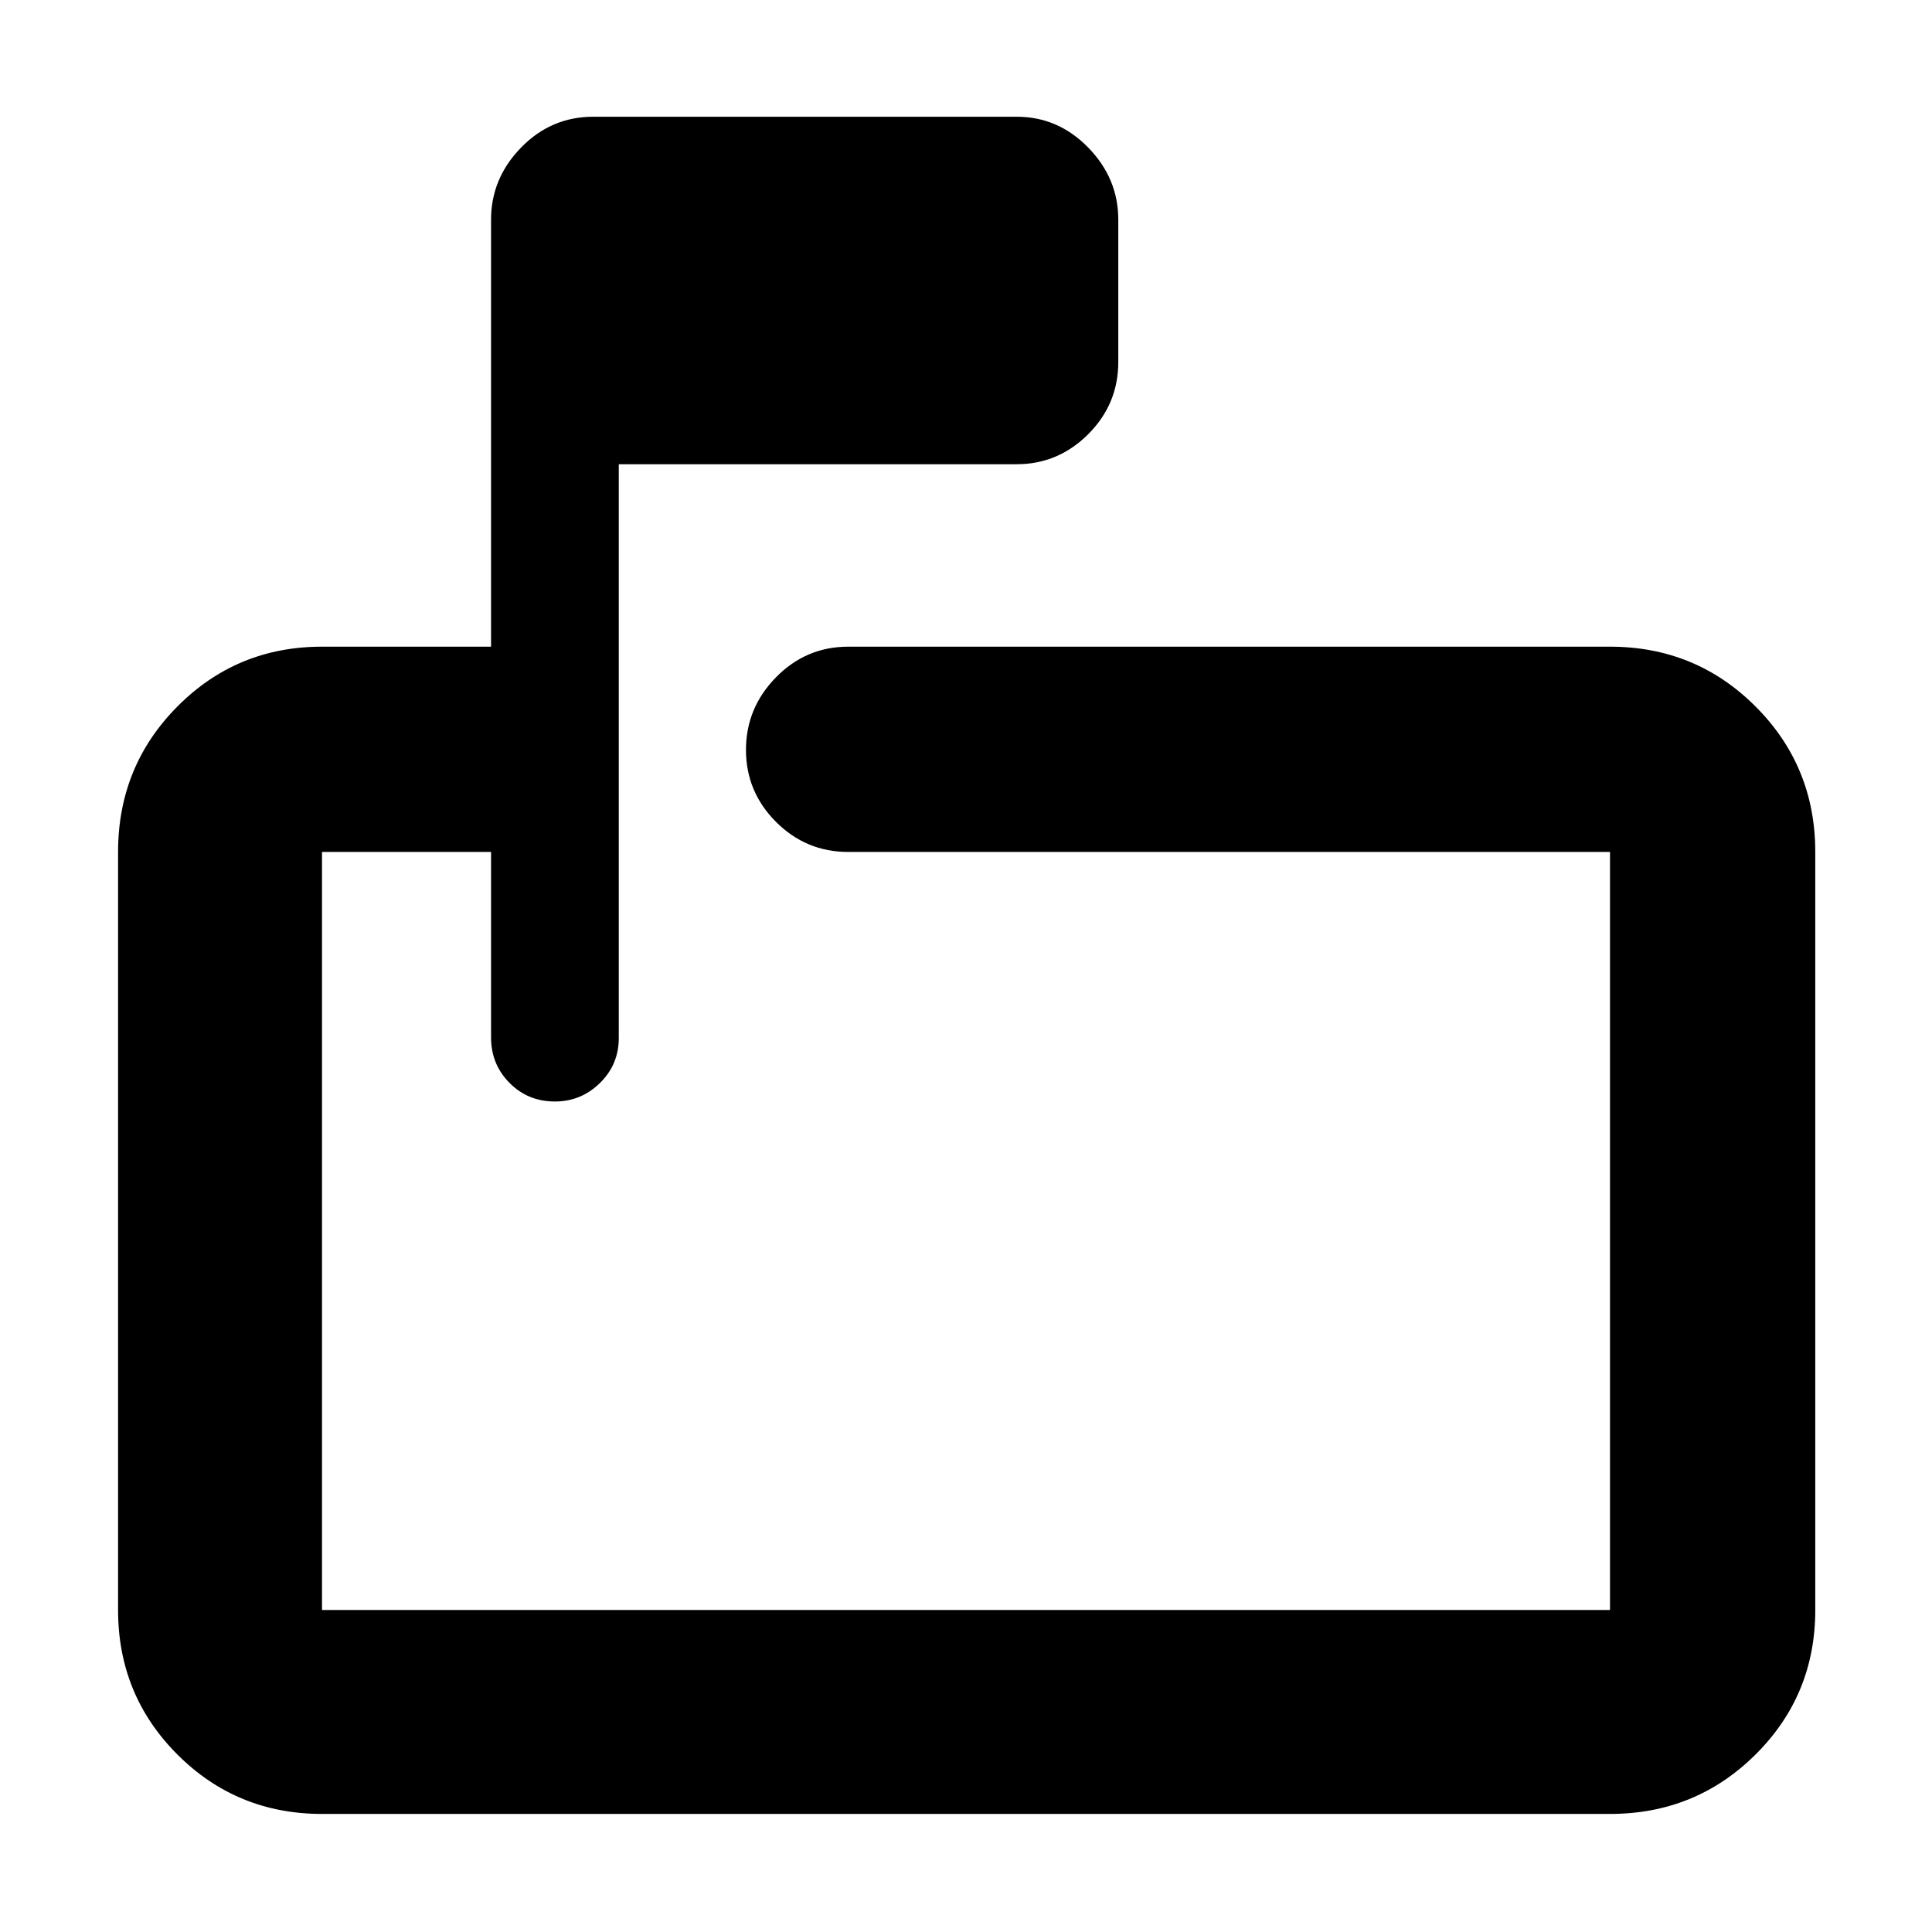 <svg xmlns="http://www.w3.org/2000/svg" height="40" viewBox="0 -960 960 960" width="40"><path d="M244-536.67h-84V-160h640v-376.67H421.5q-21 0-35.92-14.95-14.91-14.95-14.91-35.77 0-20.83 14.91-36.05 14.92-15.23 35.92-15.23H800q42.6 0 72.3 29.7 29.7 29.7 29.7 72.3V-160q0 42.33-29.7 71.83T800-58.67H160q-42.33 0-71.83-29.5T58.67-160v-376.67q0-42.6 29.5-72.3 29.5-29.7 71.83-29.7h84v-212.16q0-20.54 14.92-35.85Q273.83-902 294.83-902h210.34q20.61 0 35.55 15.32 14.95 15.31 14.95 35.85v70.66q0 21-14.95 35.92-14.94 14.92-35.55 14.92h-197.7v285.08q0 13.23-9.38 22.4-9.37 9.18-22.37 9.18-13.39 0-22.55-9.25-9.17-9.25-9.17-22.58v-92.17Zm-84 0V-160v-376.67 124-124Z"/></svg>